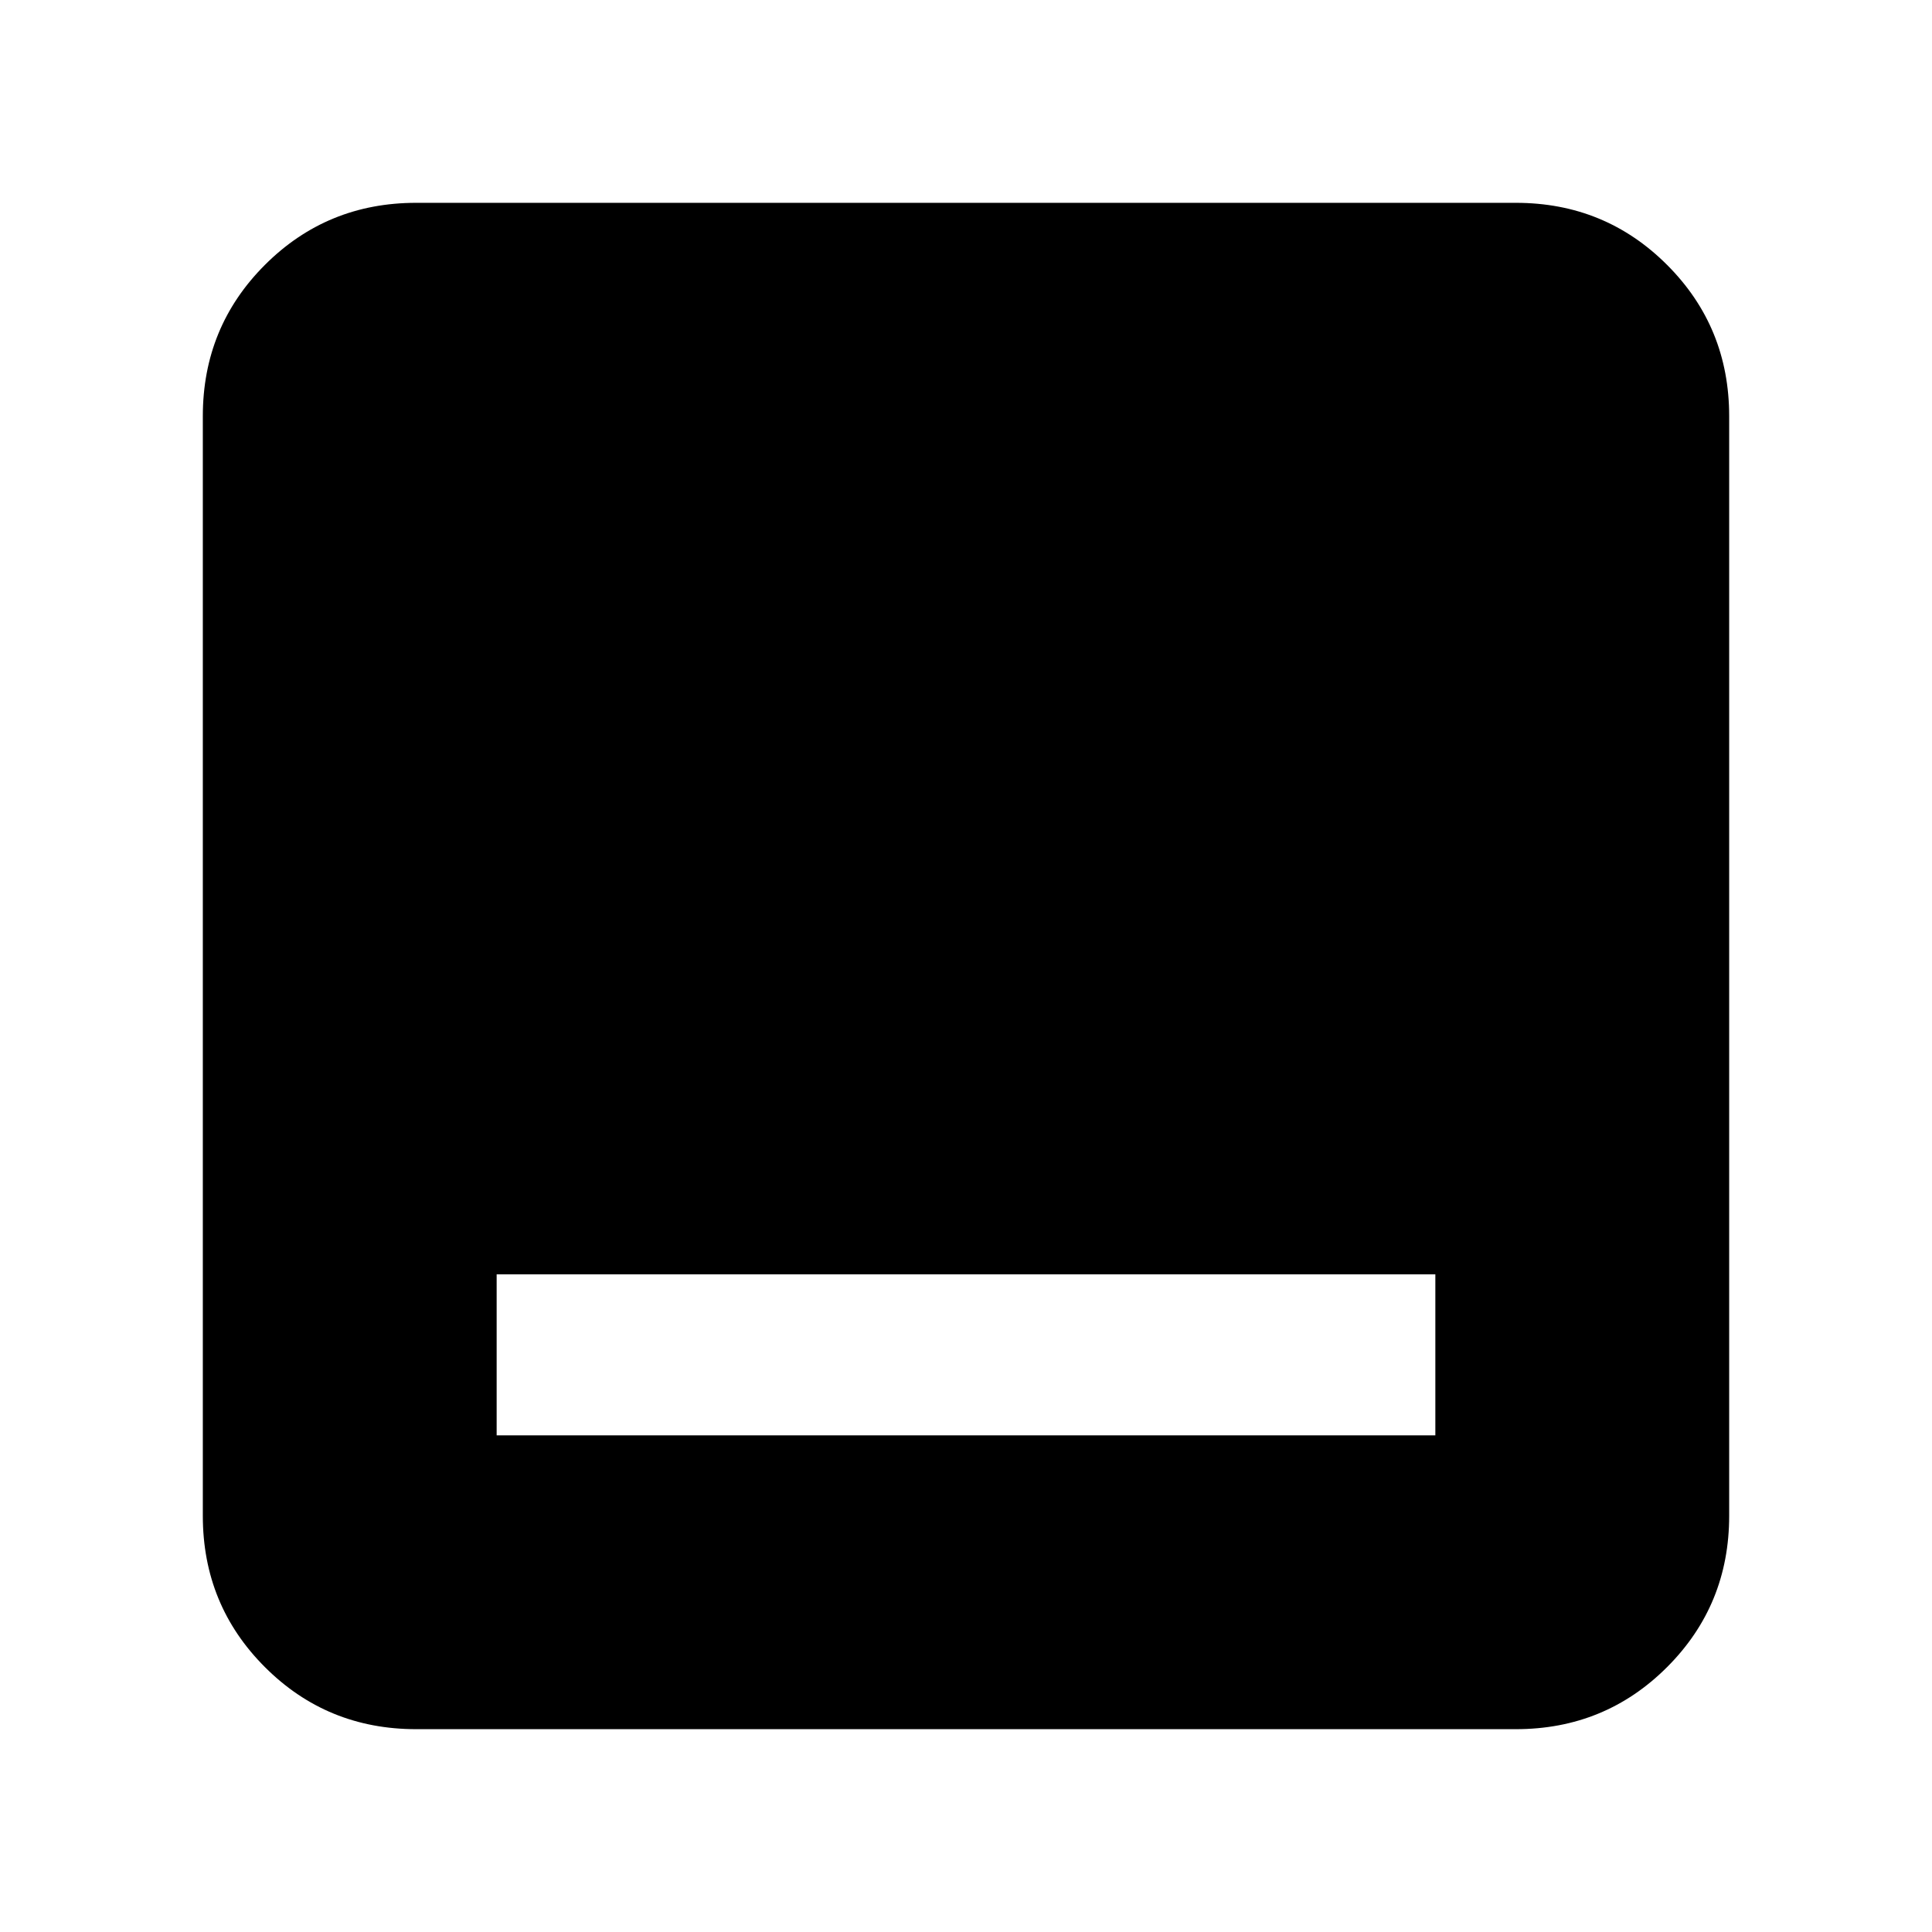 <svg xmlns="http://www.w3.org/2000/svg" height="24" viewBox="0 -960 960 960" width="24"><path d="M246.783-246.783h466.434v-80H246.783v80Zm-40 146.001q-44.305 0-75.153-30.848-30.848-30.848-30.848-75.153v-546.434q0-44.305 30.848-75.153 30.848-30.848 75.153-30.848h546.434q44.305 0 75.153 30.848 30.848 30.848 30.848 75.153v546.434q0 44.305-30.848 75.153-30.848 30.848-75.153 30.848H206.783Z"/></svg>